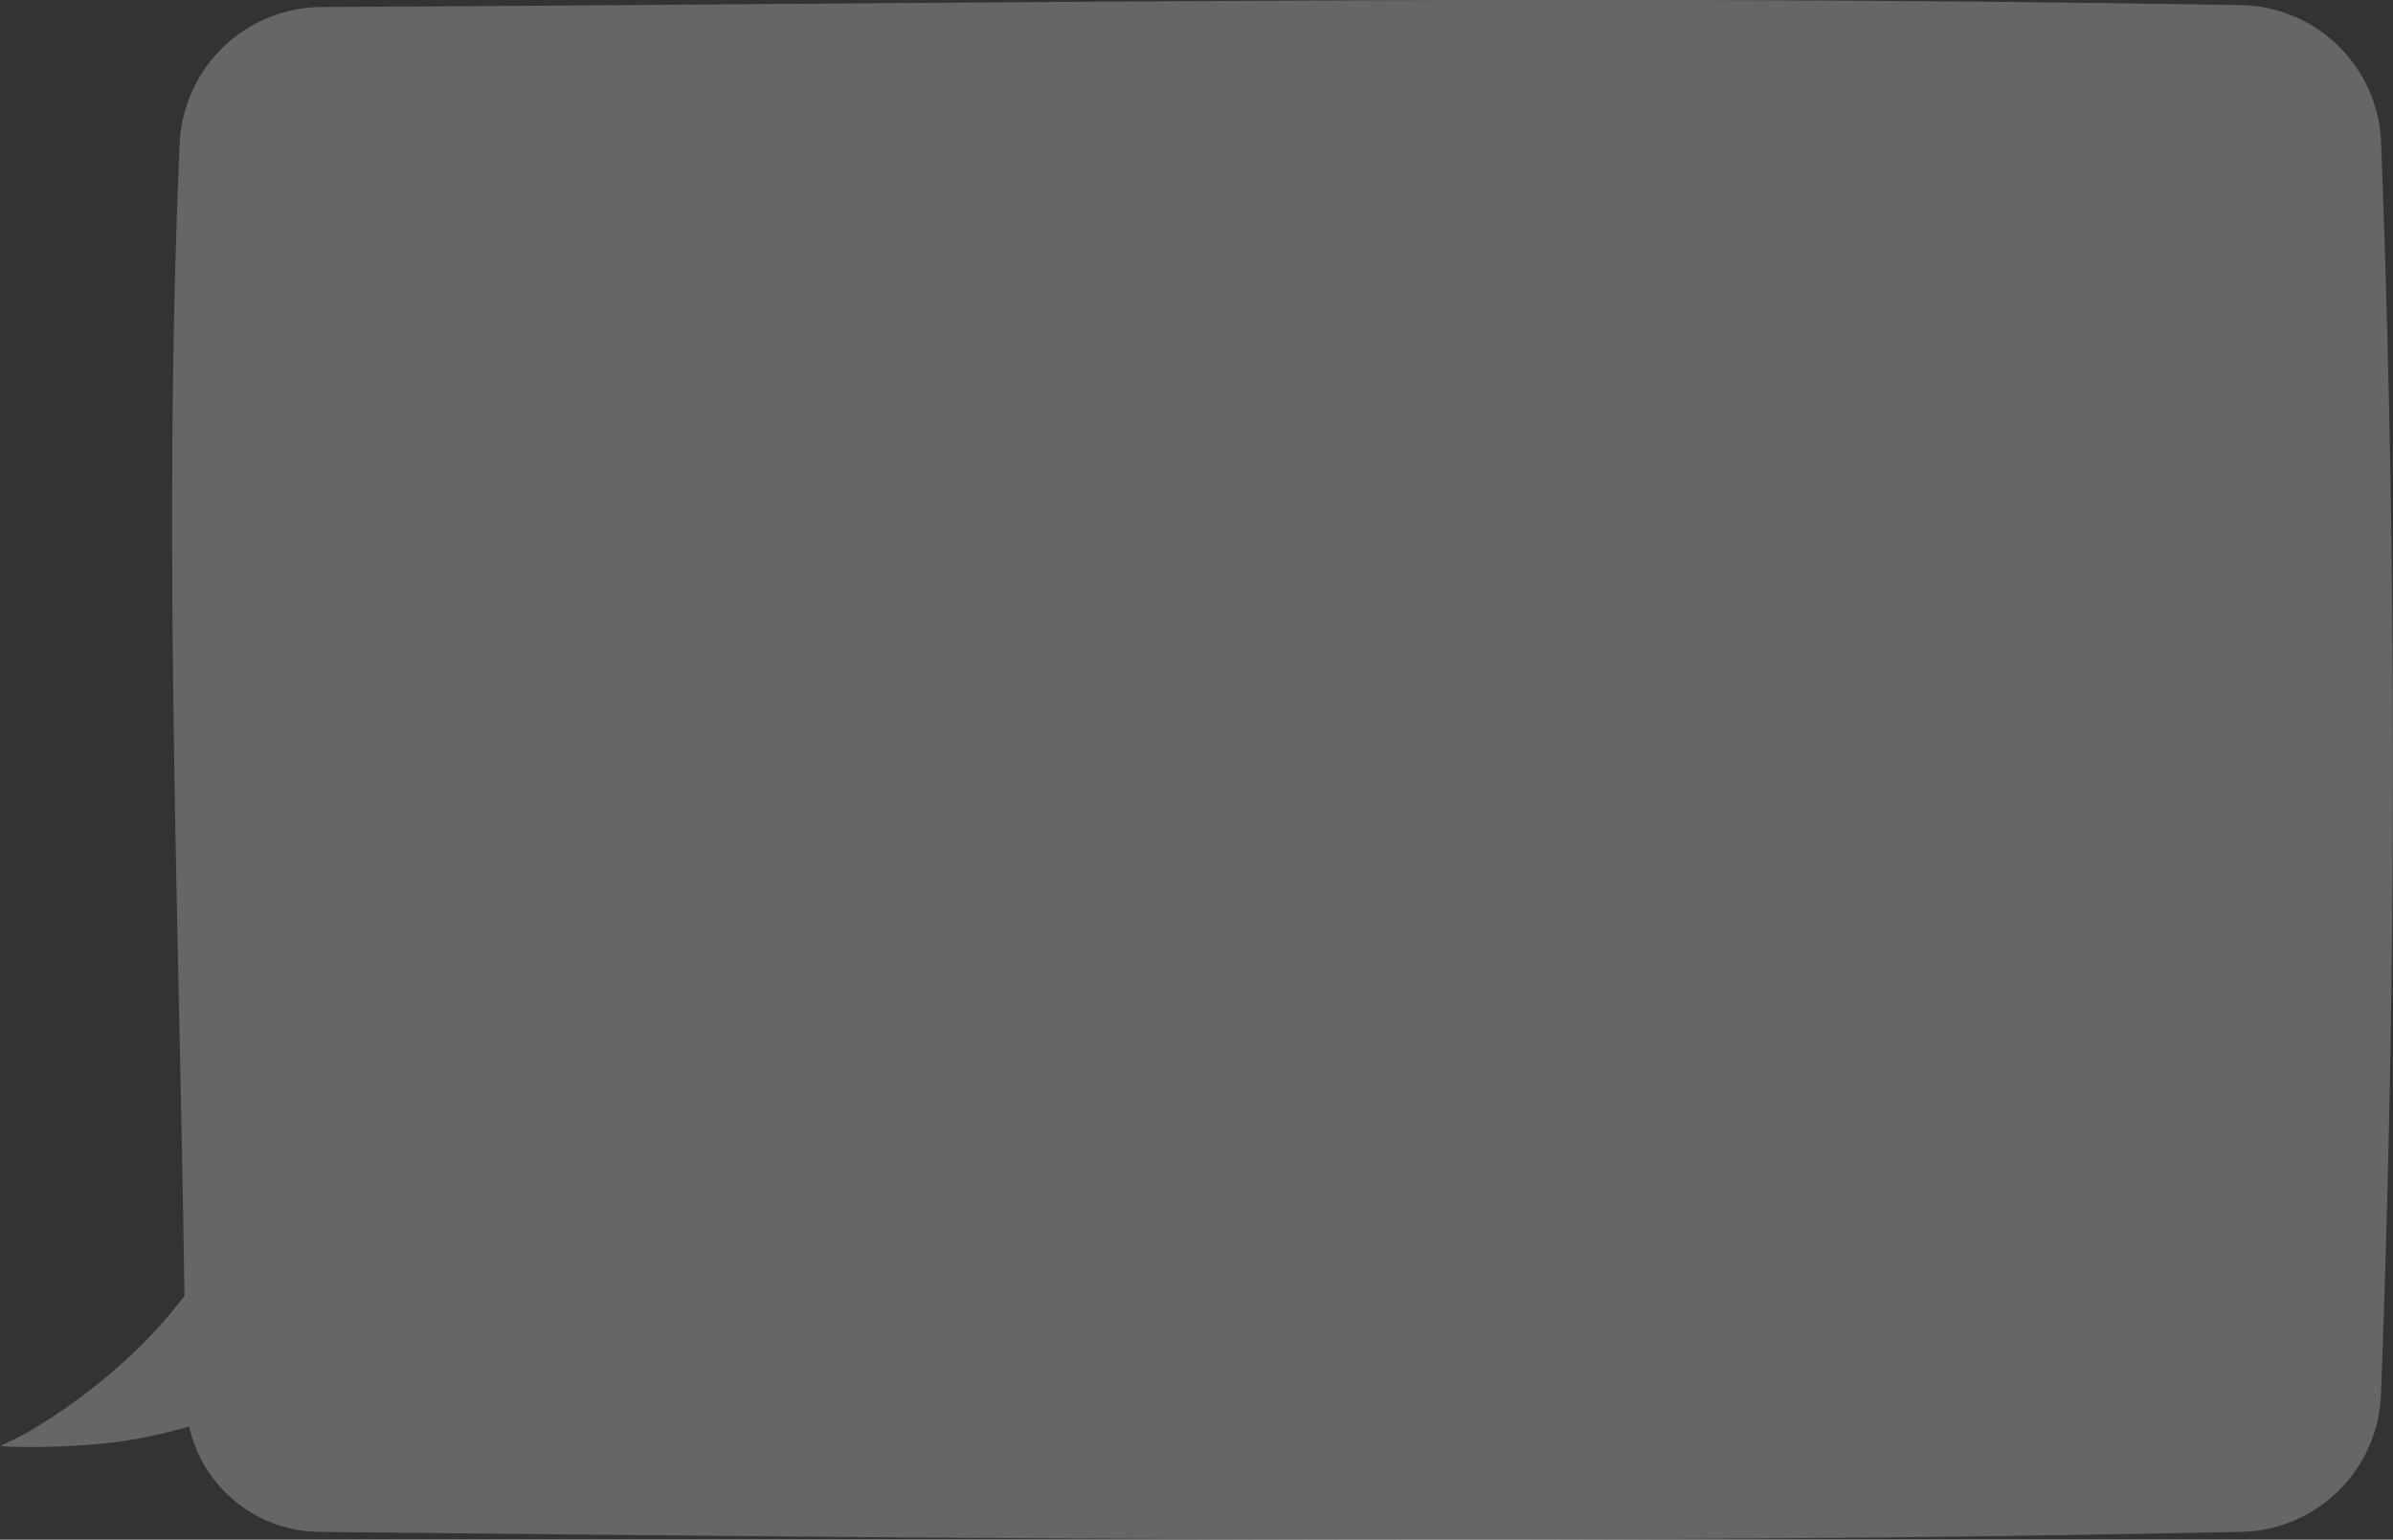<svg xmlns="http://www.w3.org/2000/svg" width="360.844" height="232.19" viewBox="0 0 360.844 232.19"><rect x="0" y="0" width="360.844" height="232.19" fill="#333333" stroke="none"/><defs><style>.cls-1 { fill: #fff; fill-rule: evenodd; opacity: 0.25; }</style></defs><path id="left-quote-bubble" class="cls-1" d="M888.17 2078.69a21.525 21.525 0 0 1-20.8 20.31q-36.219.765-72.552 1-18.161.135-36.33.16t-36.337-.02c-48.446-.12-96.853-.63-145.011-1.13a20.306 20.306 0 0 1-19.457-15.88 77.55 77.55 0 0 1-11.41 2.4 110.054 110.054 0 0 1-15.618.63c-.486-.01-.988-.06-1.5-.11 1.582-.73 3.151-1.46 4.591-2.3a86.432 86.432 0 0 0 12.066-8.64 72.172 72.172 0 0 0 11.16-11.68c-.827-57.99-3.3-115.59-.711-174.06a21.576 21.576 0 0 1 21.131-20.31c48.416-.24 96.887-.74 145.275-.96q18.145-.09 36.274-.11t36.232.05q36.206.135 72.28.74a21.543 21.543 0 0 1 20.743 20.48q.912 23.73 1.357 47.49.446 23.745.434 47.47-.02 47.43-1.817 94.47z" transform="translate(-529.156 -1868)"/></svg>